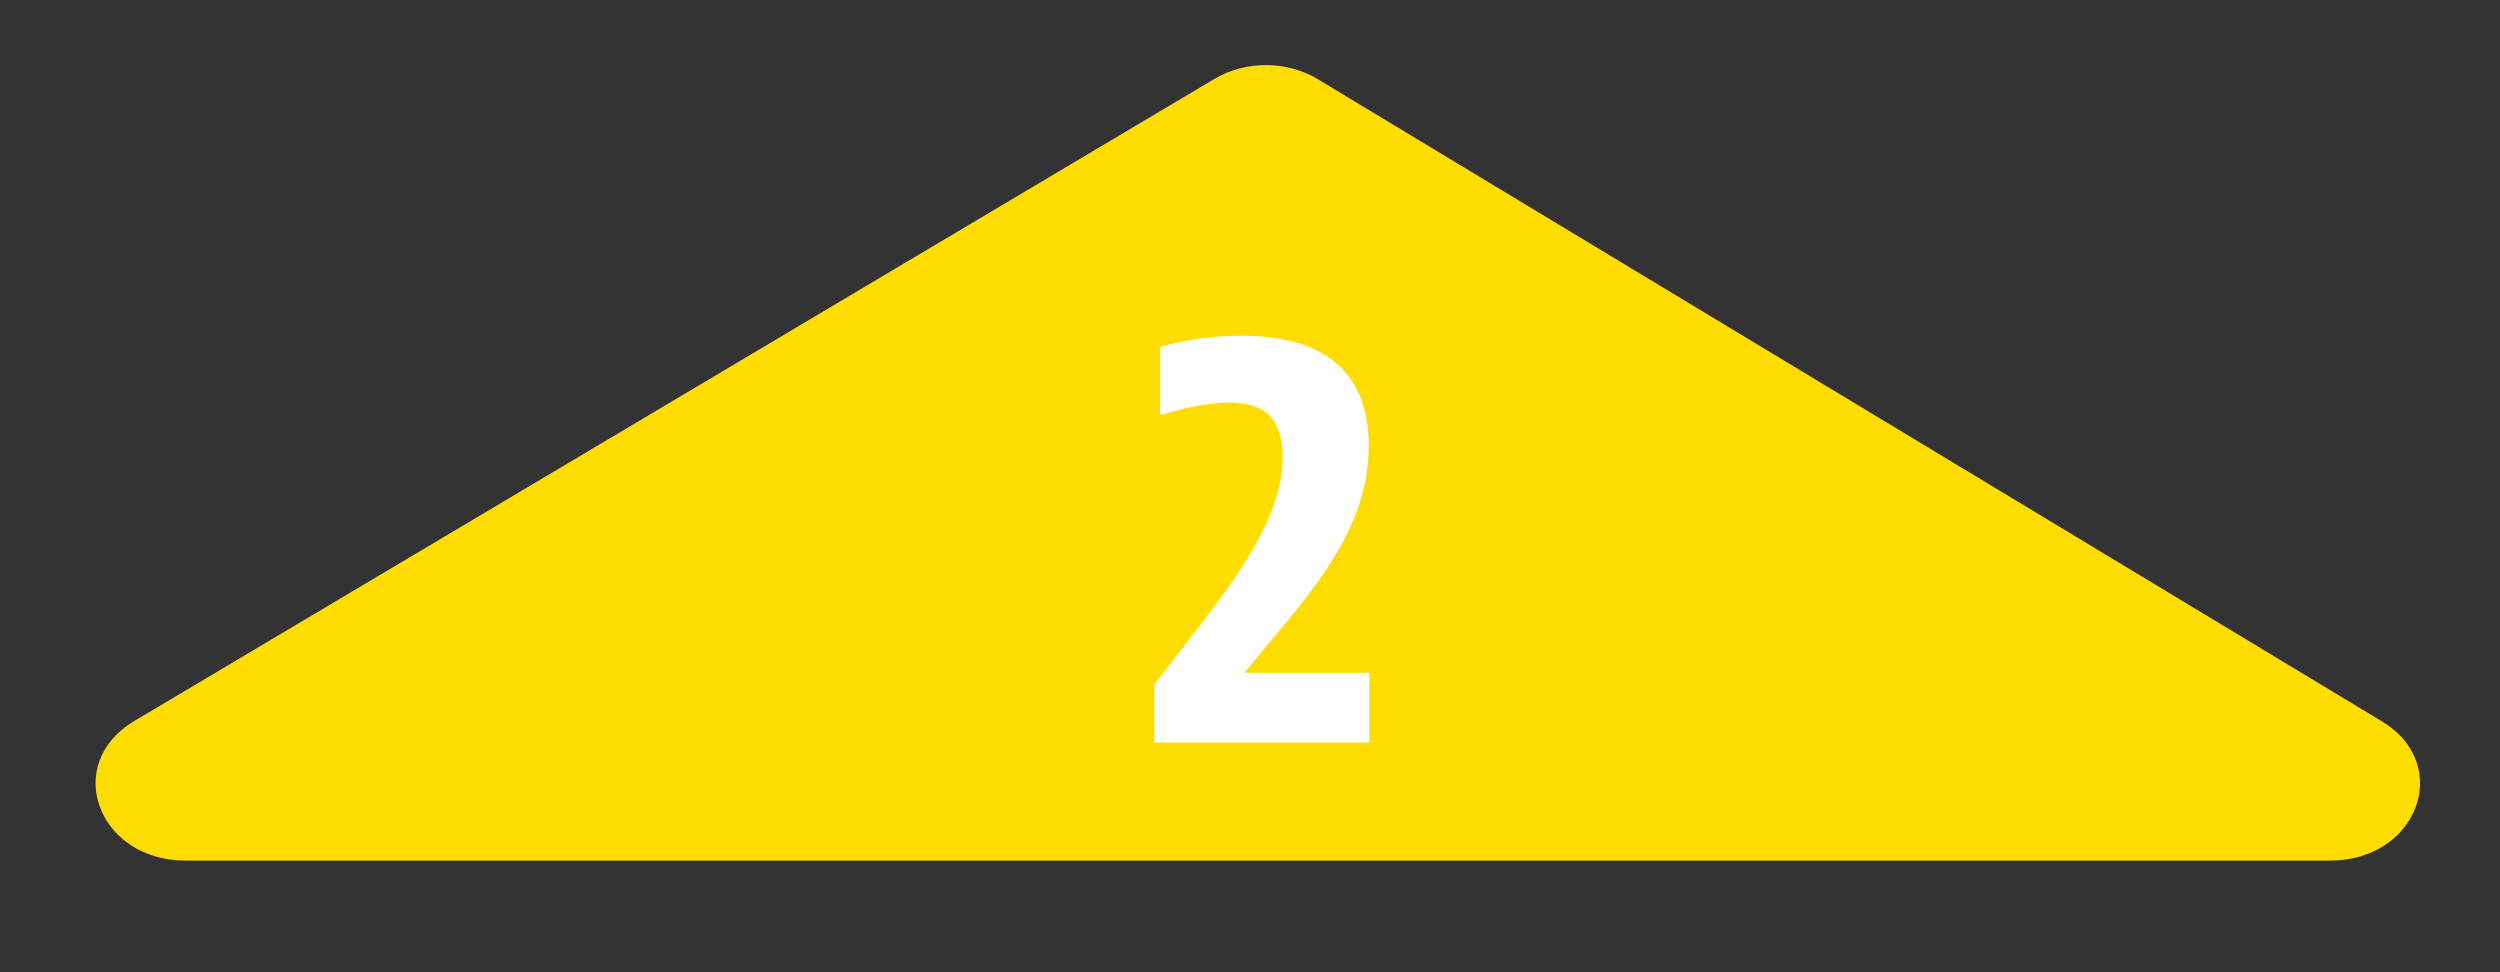 <?xml version="1.0" encoding="utf-8"?>
<!-- Generator: Adobe Illustrator 17.1.0, SVG Export Plug-In . SVG Version: 6.00 Build 0)  -->
<!DOCTYPE svg PUBLIC "-//W3C//DTD SVG 1.1//EN" "http://www.w3.org/Graphics/SVG/1.1/DTD/svg11.dtd">
<svg version="1.1" xmlns="http://www.w3.org/2000/svg" xmlns:xlink="http://www.w3.org/1999/xlink" x="0px" y="0px"
	 viewBox="0 0 60 23.333" enable-background="new 0 0 60 23.333" xml:space="preserve">
<rect x="0" y="0" width="60" height="23.333" fill="#333333" stroke="none"/>
<g id="Layer_1">
</g>
<g id="Layer_4">
</g>
<g id="Layer_2">
</g>
<g id="Layer_3">
	<g>
		<path fill="#FFDD00" d="M57.166,17.313L31.624,1.899c-0.741-0.447-1.731-0.45-2.475-0.007L3.221,17.305
			c-1.731,1.029-0.878,3.349,1.231,3.349h51.47C58.024,20.654,58.882,18.348,57.166,17.313z"/>
	</g>
	<g>
		<g>
			<path fill="#FFFFFF" d="M32.864,17.821h-5.163v-1.393c1.646-2.139,3.081-3.784,3.081-5.459c0-0.914-0.422-1.308-1.28-1.308
				c-0.731,0-1.576,0.281-1.576,0.281h-0.084V8.325c0,0,0.844-0.268,1.941-0.268c2.11,0,3.067,0.971,3.067,2.646
				c0,2.181-1.632,3.771-2.983,5.444h2.997V17.821z"/>
		</g>
	</g>
</g>
<g id="Layer_5">
</g>
</svg>
